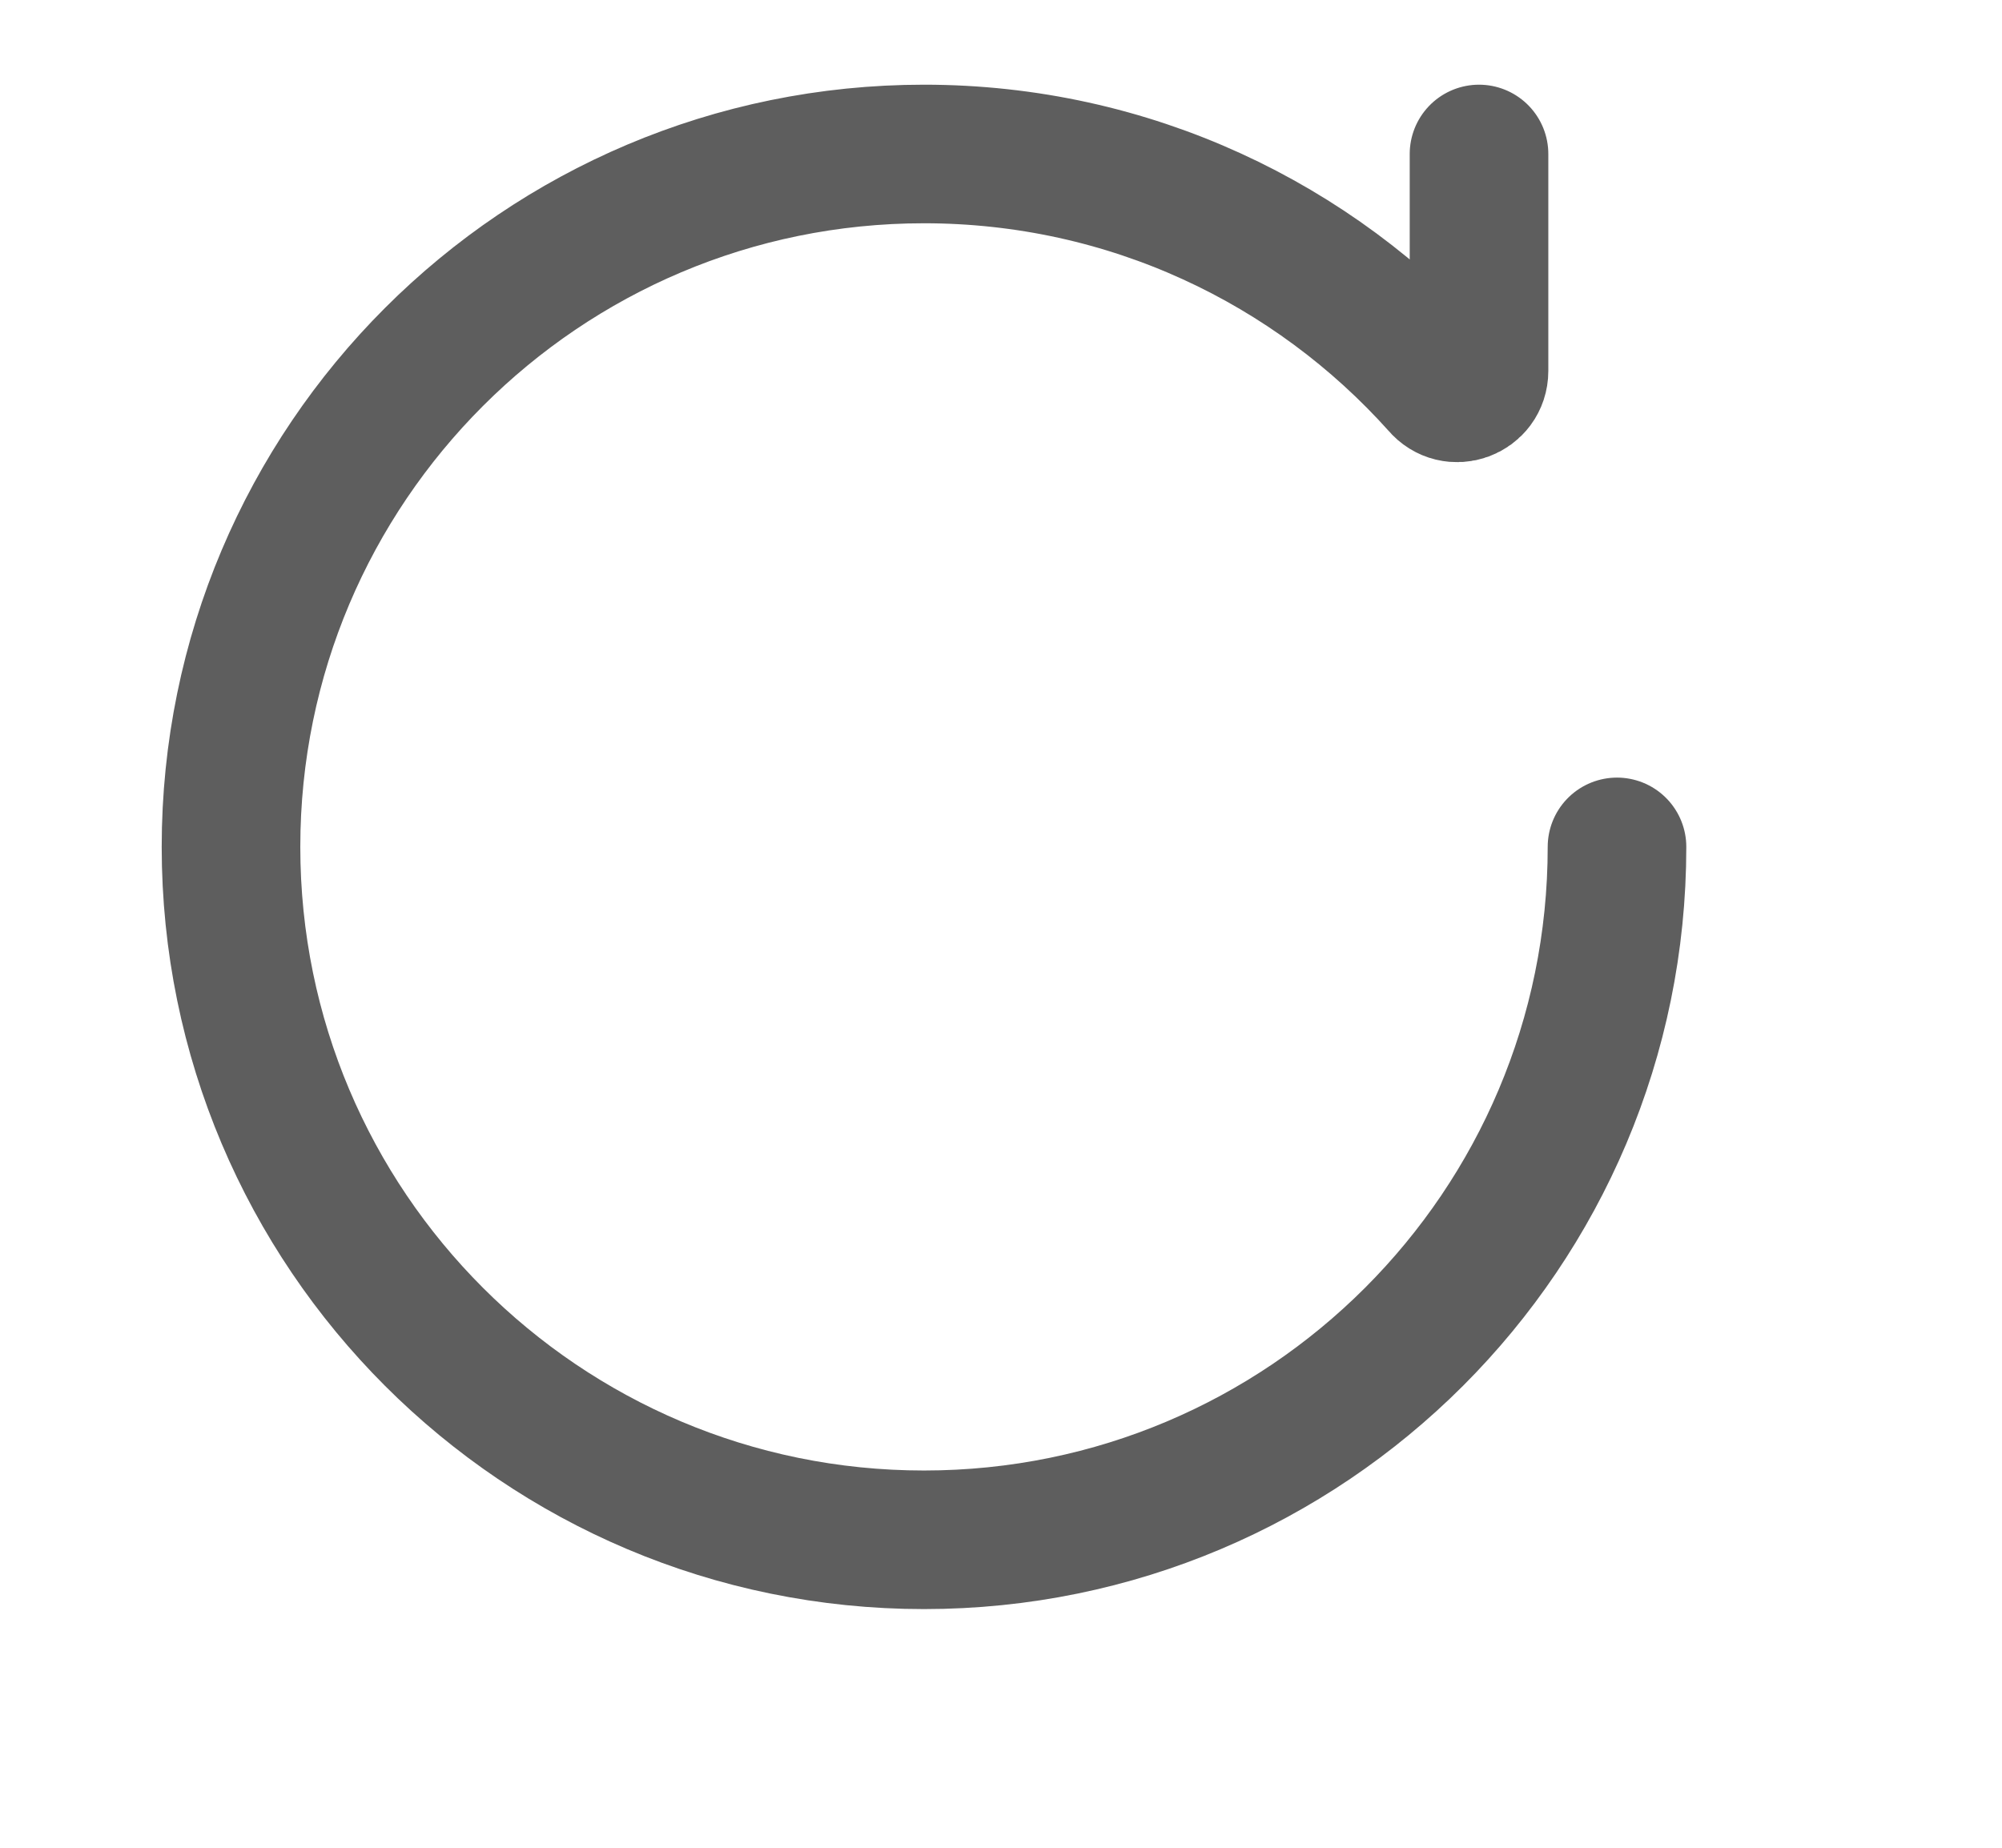 <svg width="13" height="12" viewBox="0 0 13 12" fill="none" xmlns="http://www.w3.org/2000/svg">
<path d="M9.604 1V2.409C9.604 2.542 9.439 2.602 9.354 2.5C8.53 1.579 7.333 1 6 1C3.515 1 1.5 3.015 1.5 5.5C1.5 7.985 3.515 10 6 10C8.485 10 10.5 7.985 10.5 5.5" stroke="#5E5E5E" stroke-width="0.9" stroke-linecap="round" stroke-linejoin="round"/>
</svg>
